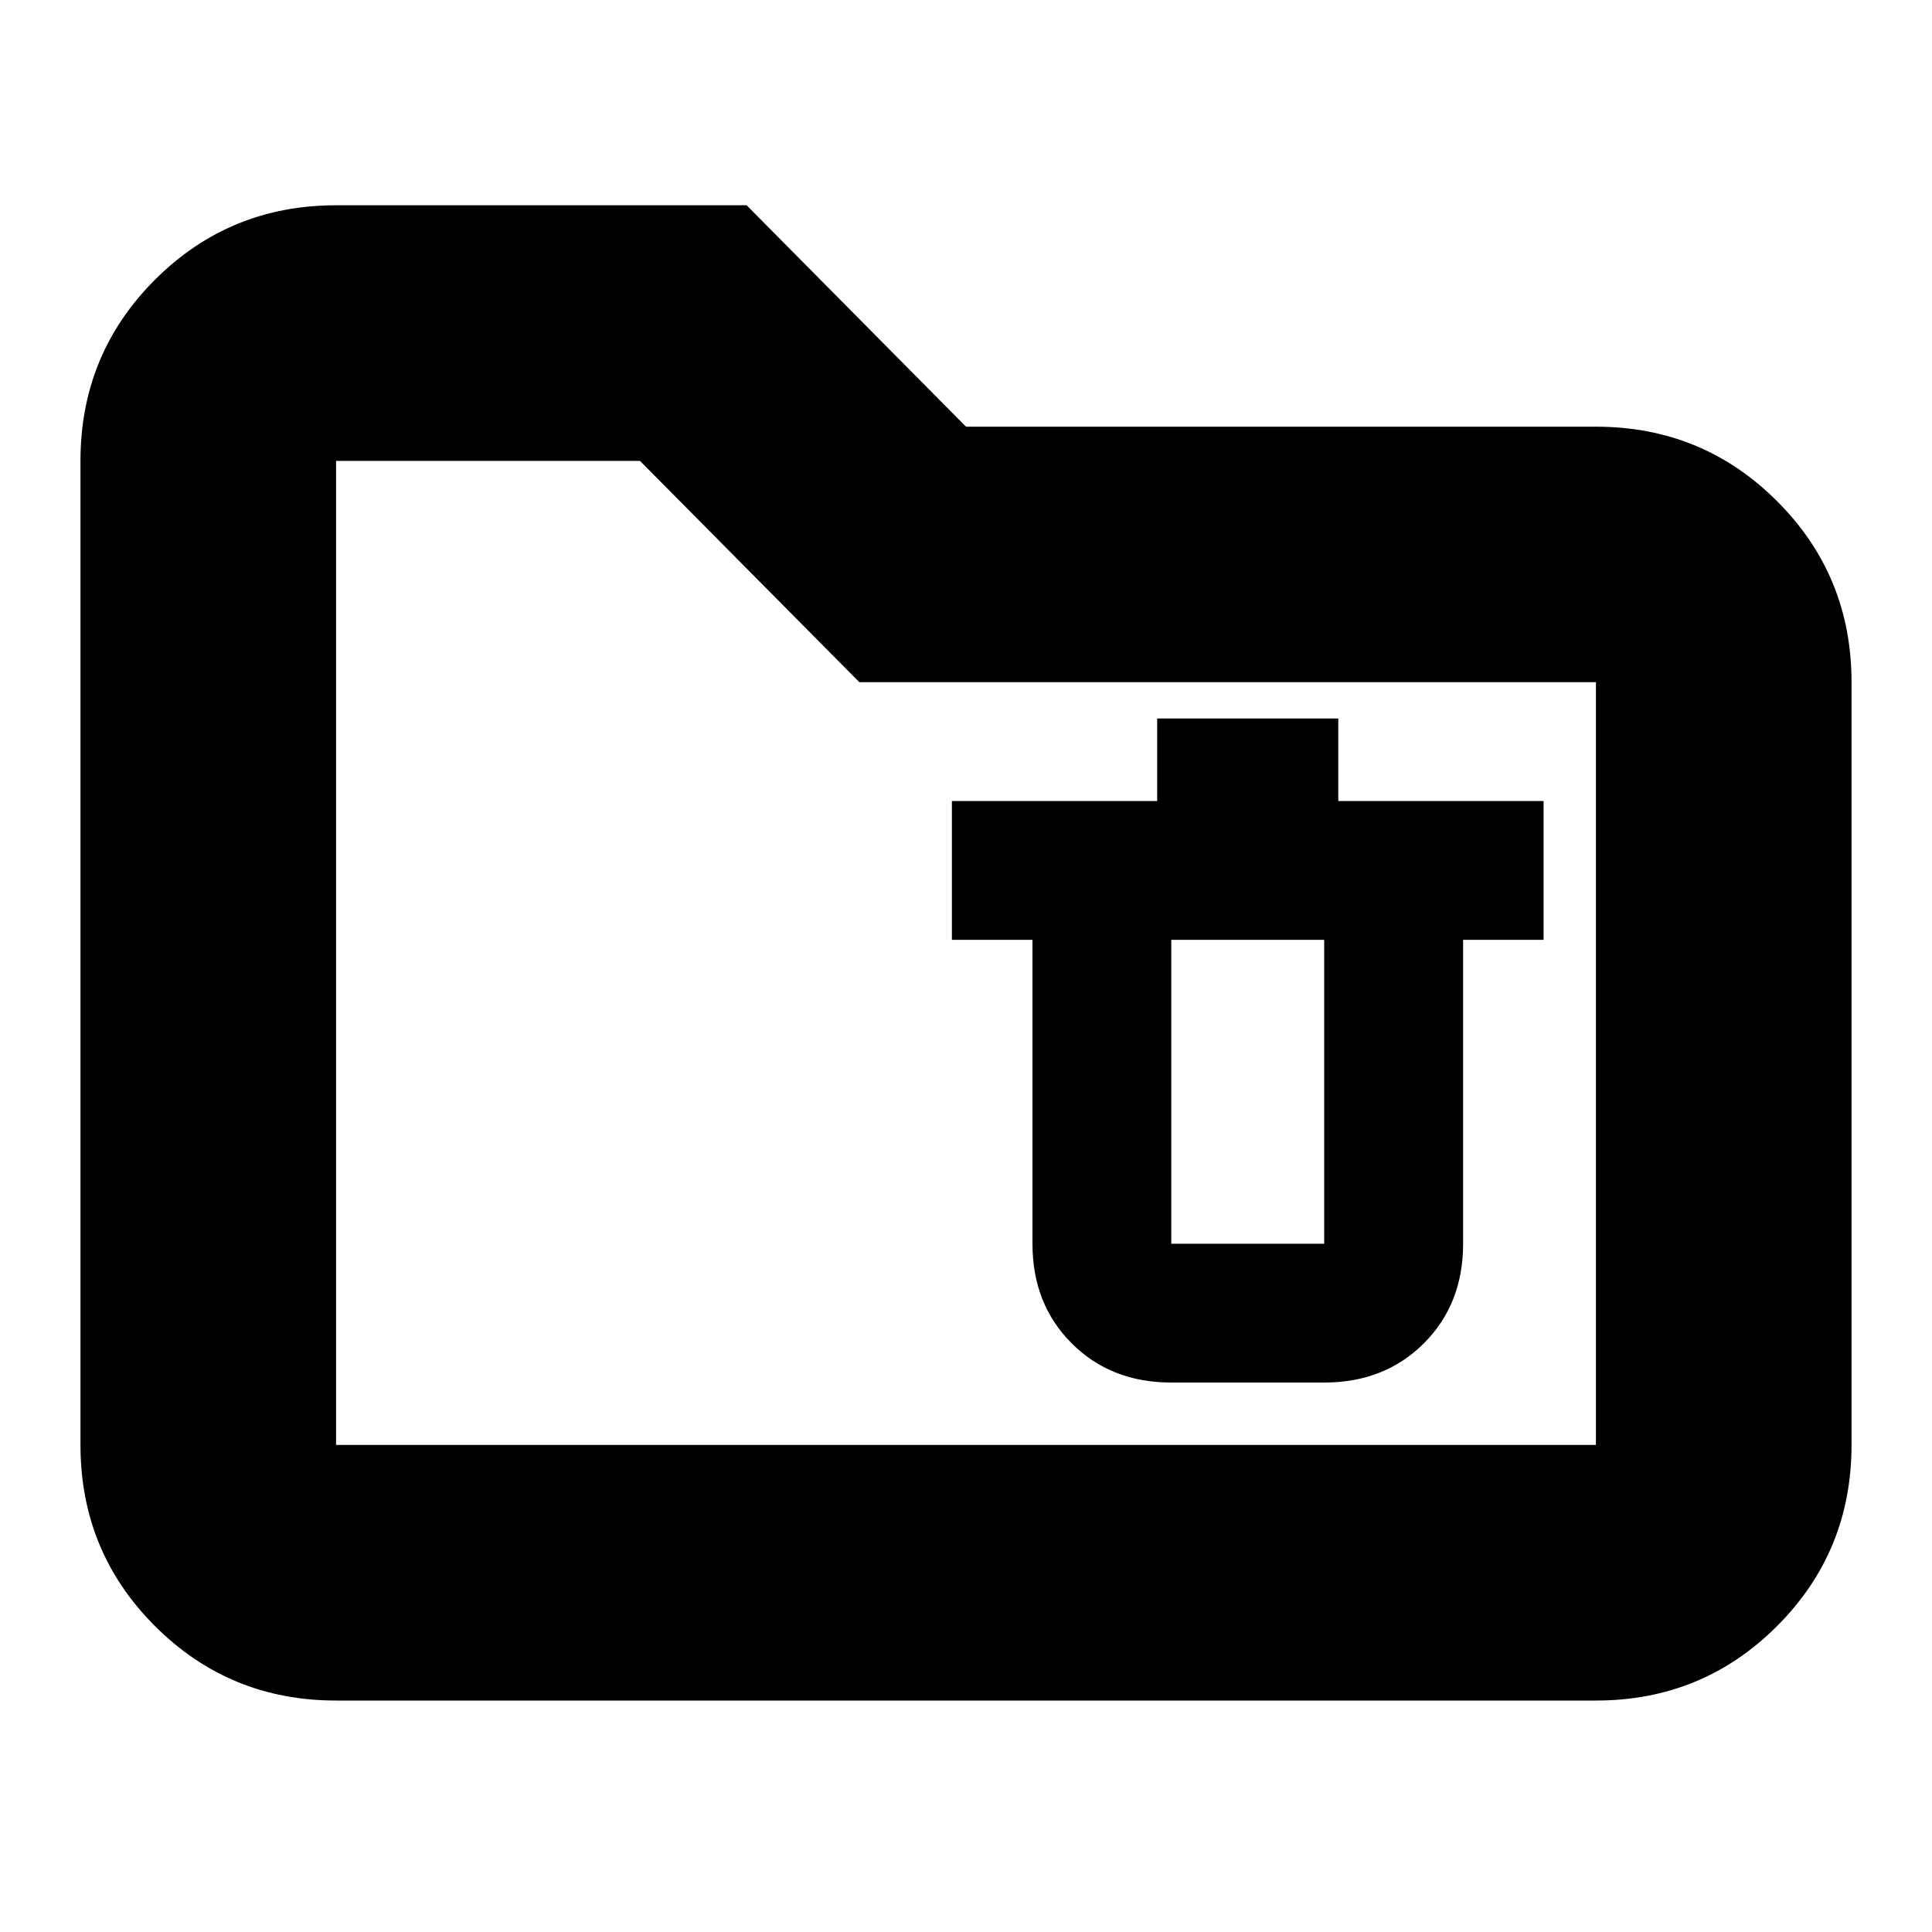 <svg xmlns="http://www.w3.org/2000/svg" height="20" width="20"><path d="M12.125 14.312h1.583q.625 0 1.032-.406.406-.406.406-1.031V9.729h.833V8.292h-2.125v-.854h-1.875v.854H9.854v1.437h.834v3.146q0 .625.406 1.031.406.406 1.031.406Zm0-1.437V9.729h1.583v3.146Zm-8.646 4.729q-1.104 0-1.875-.771-.771-.771-.771-1.875V4.771q0-1.104.771-1.875.771-.771 1.875-.771h4.25L10 4.417h6.521q1.104 0 1.875.771.771.77.771 1.874v7.896q0 1.104-.771 1.875-.771.771-1.875.771Zm0-2.646h13.042V7.062H8.896L6.625 4.771H3.479v10.187Zm0 0V4.771v10.187Z"/></svg>